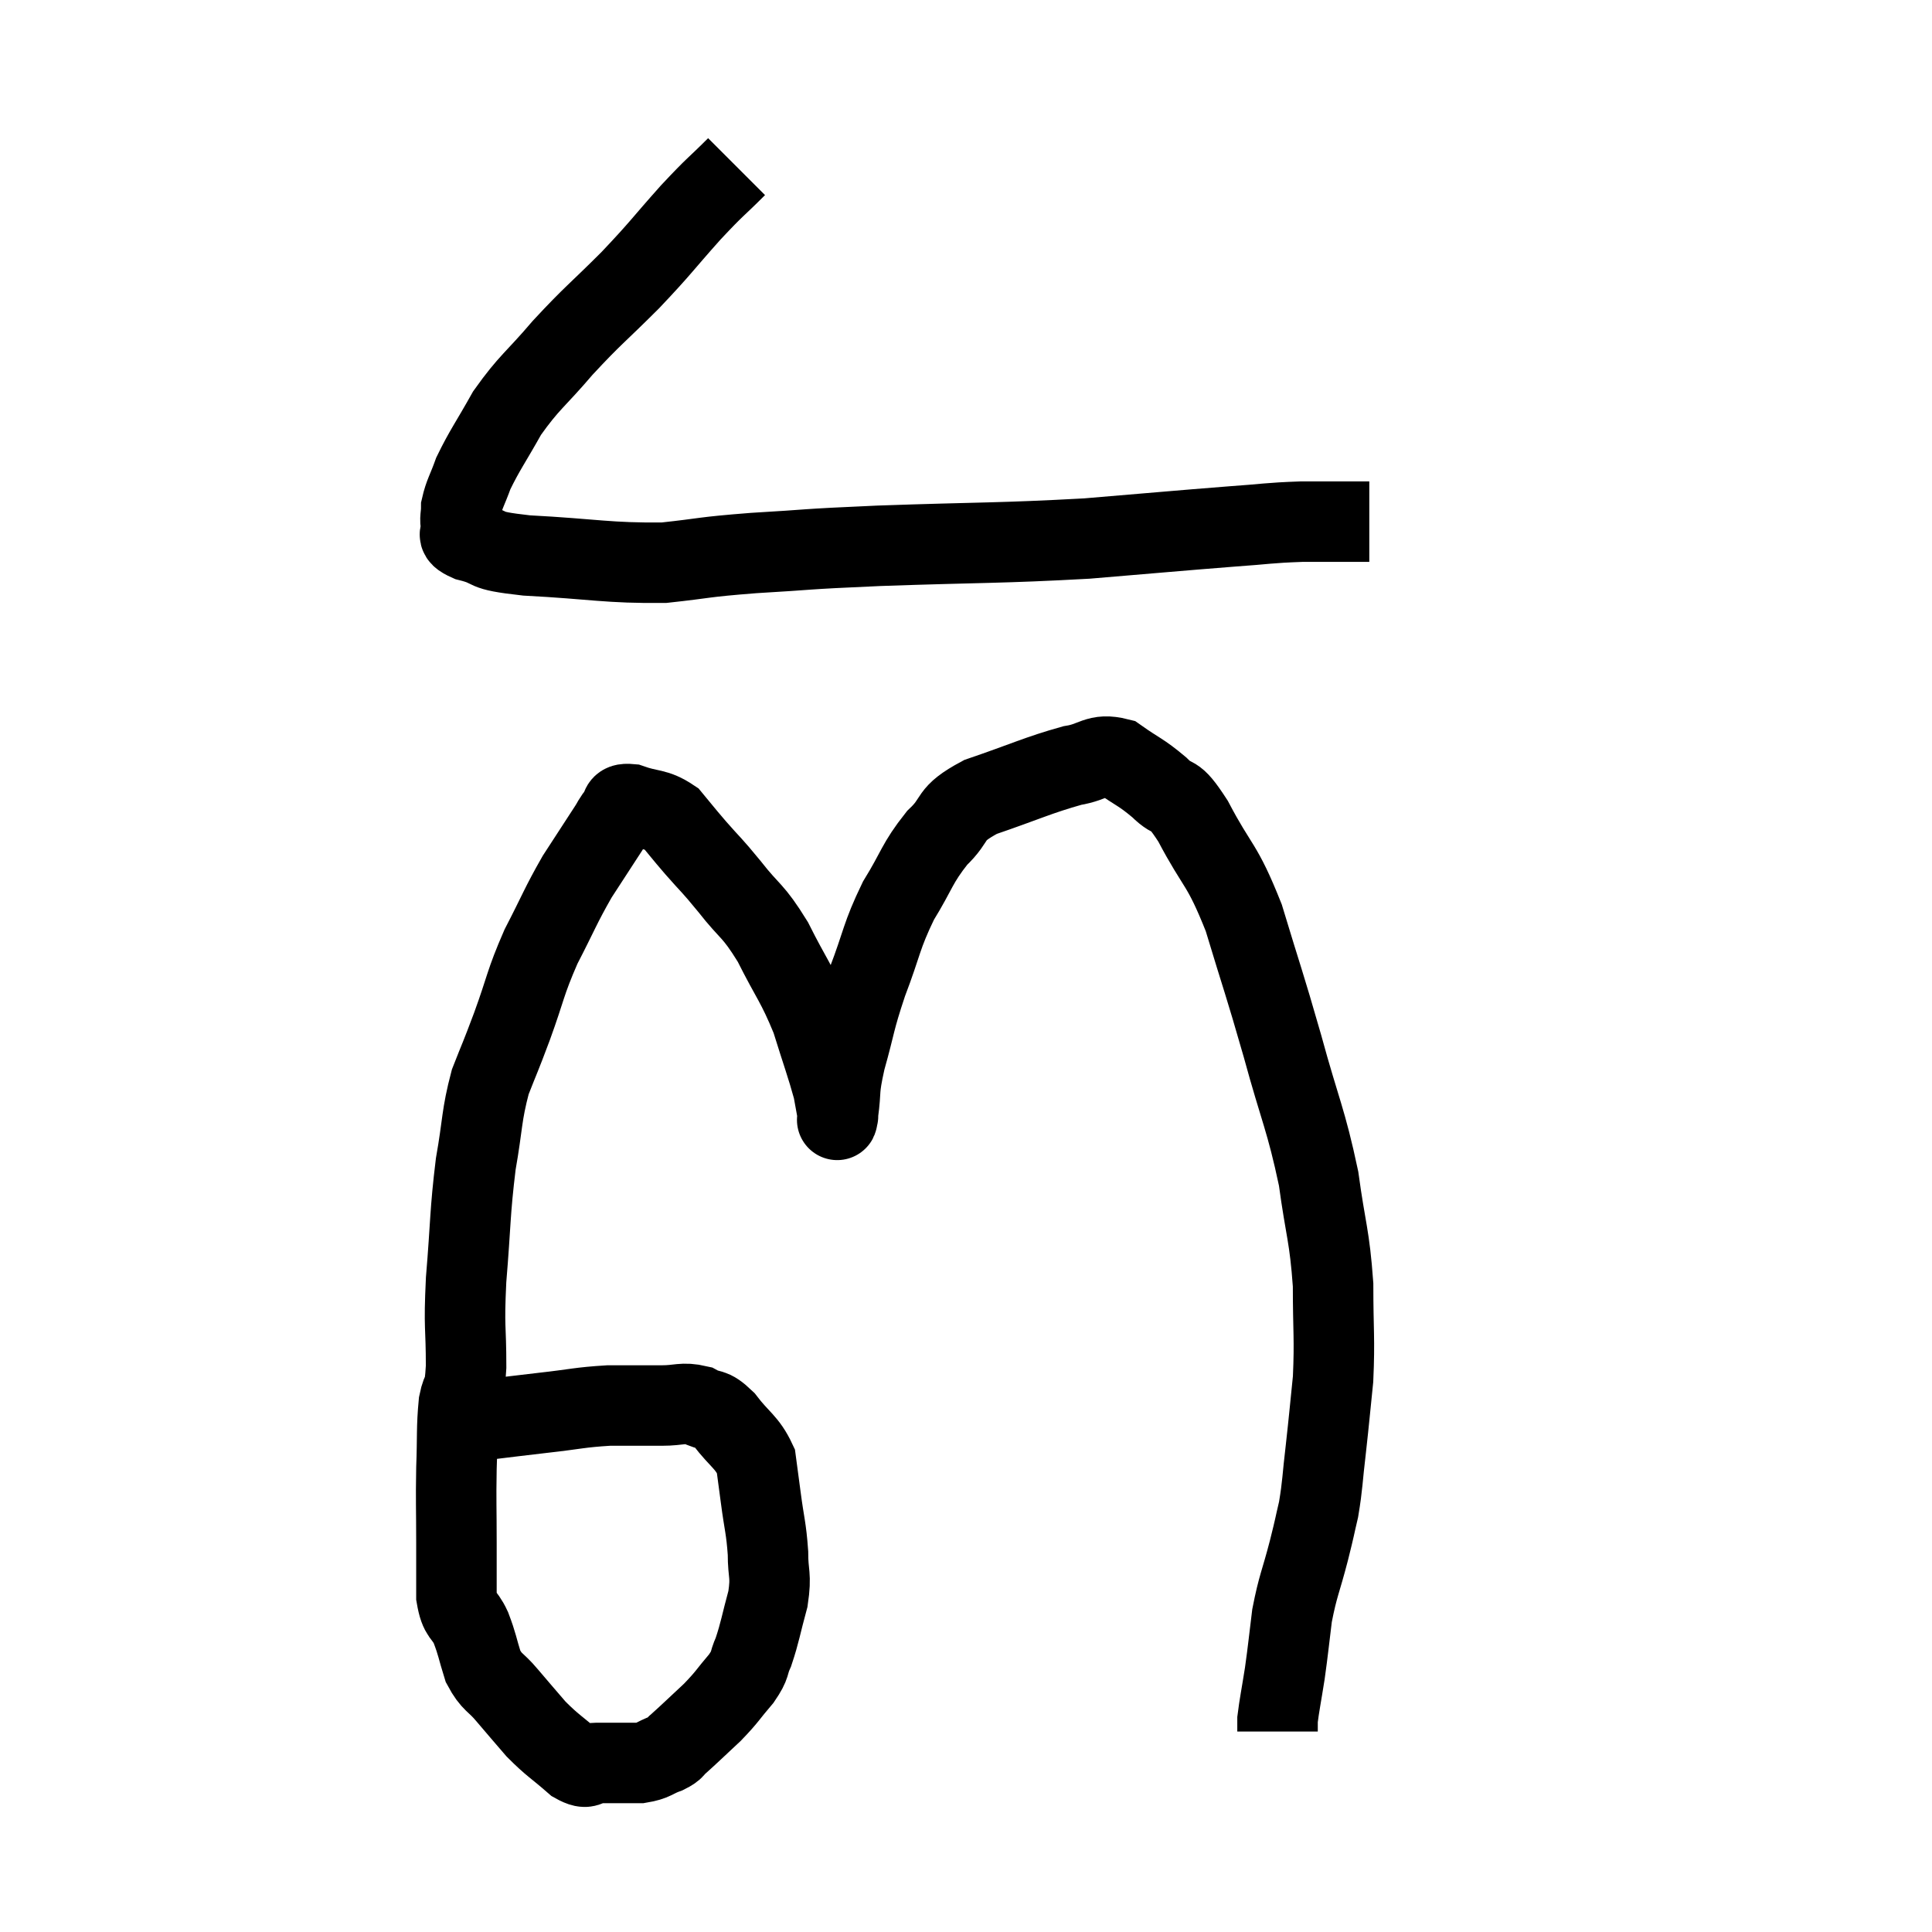 <svg width="48" height="48" viewBox="0 0 48 48" xmlns="http://www.w3.org/2000/svg"><path d="M 18.3 4.14 C 17.73 4.71, 17.82 4.575, 17.16 5.28 C 16.41 6.12, 16.455 6.12, 15.66 6.96 C 14.82 7.8, 14.745 7.815, 13.98 8.64 C 13.29 9.45, 13.155 9.48, 12.6 10.26 C 12.18 11.01, 12.045 11.175, 11.76 11.76 C 11.61 12.18, 11.535 12.27, 11.46 12.6 C 11.46 12.84, 11.415 12.87, 11.46 13.08 C 11.55 13.26, 11.235 13.26, 11.64 13.44 C 12.36 13.62, 11.865 13.665, 13.08 13.8 C 14.79 13.89, 15.09 13.995, 16.5 13.98 C 17.61 13.86, 17.385 13.845, 18.72 13.74 C 20.28 13.65, 19.77 13.65, 21.84 13.56 C 24.42 13.47, 24.81 13.5, 27 13.38 C 28.8 13.23, 29.265 13.185, 30.6 13.08 C 31.47 13.02, 31.485 12.99, 32.34 12.96 C 33.18 12.96, 33.6 12.96, 34.02 12.96 C 34.02 12.96, 34.02 12.96, 34.02 12.96 L 34.02 12.96" fill="none" stroke="black" stroke-width="2"></path><path d="M 12 35.28 C 12.75 35.19, 12.72 35.19, 13.5 35.1 C 14.31 35.01, 14.385 34.965, 15.12 34.92 C 15.78 34.92, 15.885 34.92, 16.44 34.92 C 16.89 34.92, 16.95 34.83, 17.34 34.92 C 17.67 35.1, 17.64 34.935, 18 35.28 C 18.39 35.79, 18.555 35.82, 18.78 36.3 C 18.84 36.75, 18.825 36.63, 18.9 37.2 C 18.99 37.89, 19.035 37.95, 19.08 38.58 C 19.08 39.15, 19.17 39.105, 19.08 39.72 C 18.9 40.38, 18.885 40.545, 18.72 41.04 C 18.57 41.37, 18.675 41.325, 18.42 41.7 C 18.06 42.12, 18.09 42.135, 17.7 42.54 C 17.28 42.93, 17.145 43.065, 16.86 43.32 C 16.71 43.44, 16.8 43.44, 16.56 43.56 C 16.23 43.68, 16.26 43.74, 15.9 43.8 C 15.51 43.8, 15.39 43.8, 15.12 43.8 C 14.97 43.8, 15.03 43.8, 14.82 43.8 C 14.55 43.8, 14.655 44.01, 14.28 43.8 C 13.8 43.38, 13.74 43.38, 13.32 42.96 C 12.96 42.54, 12.93 42.51, 12.6 42.12 C 12.3 41.76, 12.225 41.82, 12 41.4 C 11.85 40.92, 11.865 40.875, 11.7 40.44 C 11.52 40.05, 11.43 40.185, 11.34 39.66 C 11.34 39, 11.34 39.135, 11.34 38.34 C 11.34 37.41, 11.325 37.35, 11.34 36.48 C 11.37 35.67, 11.34 35.49, 11.4 34.86 C 11.49 34.41, 11.535 34.725, 11.58 33.96 C 11.58 32.88, 11.52 33.06, 11.58 31.8 C 11.7 30.36, 11.67 30.15, 11.82 28.92 C 12 27.9, 11.955 27.735, 12.18 26.88 C 12.45 26.19, 12.405 26.34, 12.72 25.5 C 13.08 24.51, 13.035 24.45, 13.44 23.52 C 13.89 22.65, 13.92 22.515, 14.34 21.78 C 14.73 21.18, 14.865 20.97, 15.12 20.58 C 15.24 20.4, 15.225 20.37, 15.36 20.22 C 15.51 20.1, 15.33 19.95, 15.66 19.98 C 16.17 20.16, 16.275 20.07, 16.68 20.34 C 16.98 20.7, 16.92 20.64, 17.28 21.06 C 17.7 21.54, 17.64 21.435, 18.12 22.02 C 18.66 22.71, 18.69 22.575, 19.2 23.4 C 19.68 24.36, 19.785 24.405, 20.16 25.32 C 20.43 26.19, 20.535 26.46, 20.7 27.06 C 20.76 27.39, 20.79 27.555, 20.82 27.72 C 20.82 27.72, 20.82 27.735, 20.82 27.72 C 20.82 27.69, 20.775 28.005, 20.82 27.66 C 20.91 27, 20.82 27.15, 21 26.34 C 21.27 25.38, 21.21 25.41, 21.54 24.42 C 21.93 23.4, 21.885 23.28, 22.32 22.38 C 22.8 21.6, 22.77 21.465, 23.28 20.82 C 23.82 20.31, 23.52 20.25, 24.36 19.8 C 25.5 19.41, 25.785 19.26, 26.64 19.02 C 27.21 18.93, 27.24 18.705, 27.78 18.84 C 28.29 19.2, 28.335 19.17, 28.8 19.56 C 29.22 19.98, 29.115 19.59, 29.64 20.4 C 30.27 21.6, 30.345 21.405, 30.9 22.8 C 31.38 24.39, 31.395 24.36, 31.86 25.98 C 32.31 27.63, 32.445 27.795, 32.76 29.28 C 32.94 30.6, 33.03 30.675, 33.12 31.92 C 33.12 33.09, 33.165 33.24, 33.12 34.26 C 33.03 35.13, 33.03 35.19, 32.94 36 C 32.85 36.75, 32.865 36.87, 32.76 37.5 C 32.64 38.01, 32.685 37.86, 32.52 38.52 C 32.31 39.33, 32.25 39.375, 32.1 40.14 C 32.01 40.86, 32.01 40.935, 31.92 41.58 C 31.83 42.15, 31.785 42.36, 31.74 42.72 C 31.74 42.87, 31.74 42.945, 31.74 43.02 L 31.74 43.02" fill="none" stroke="black" stroke-width="2"></path></svg>